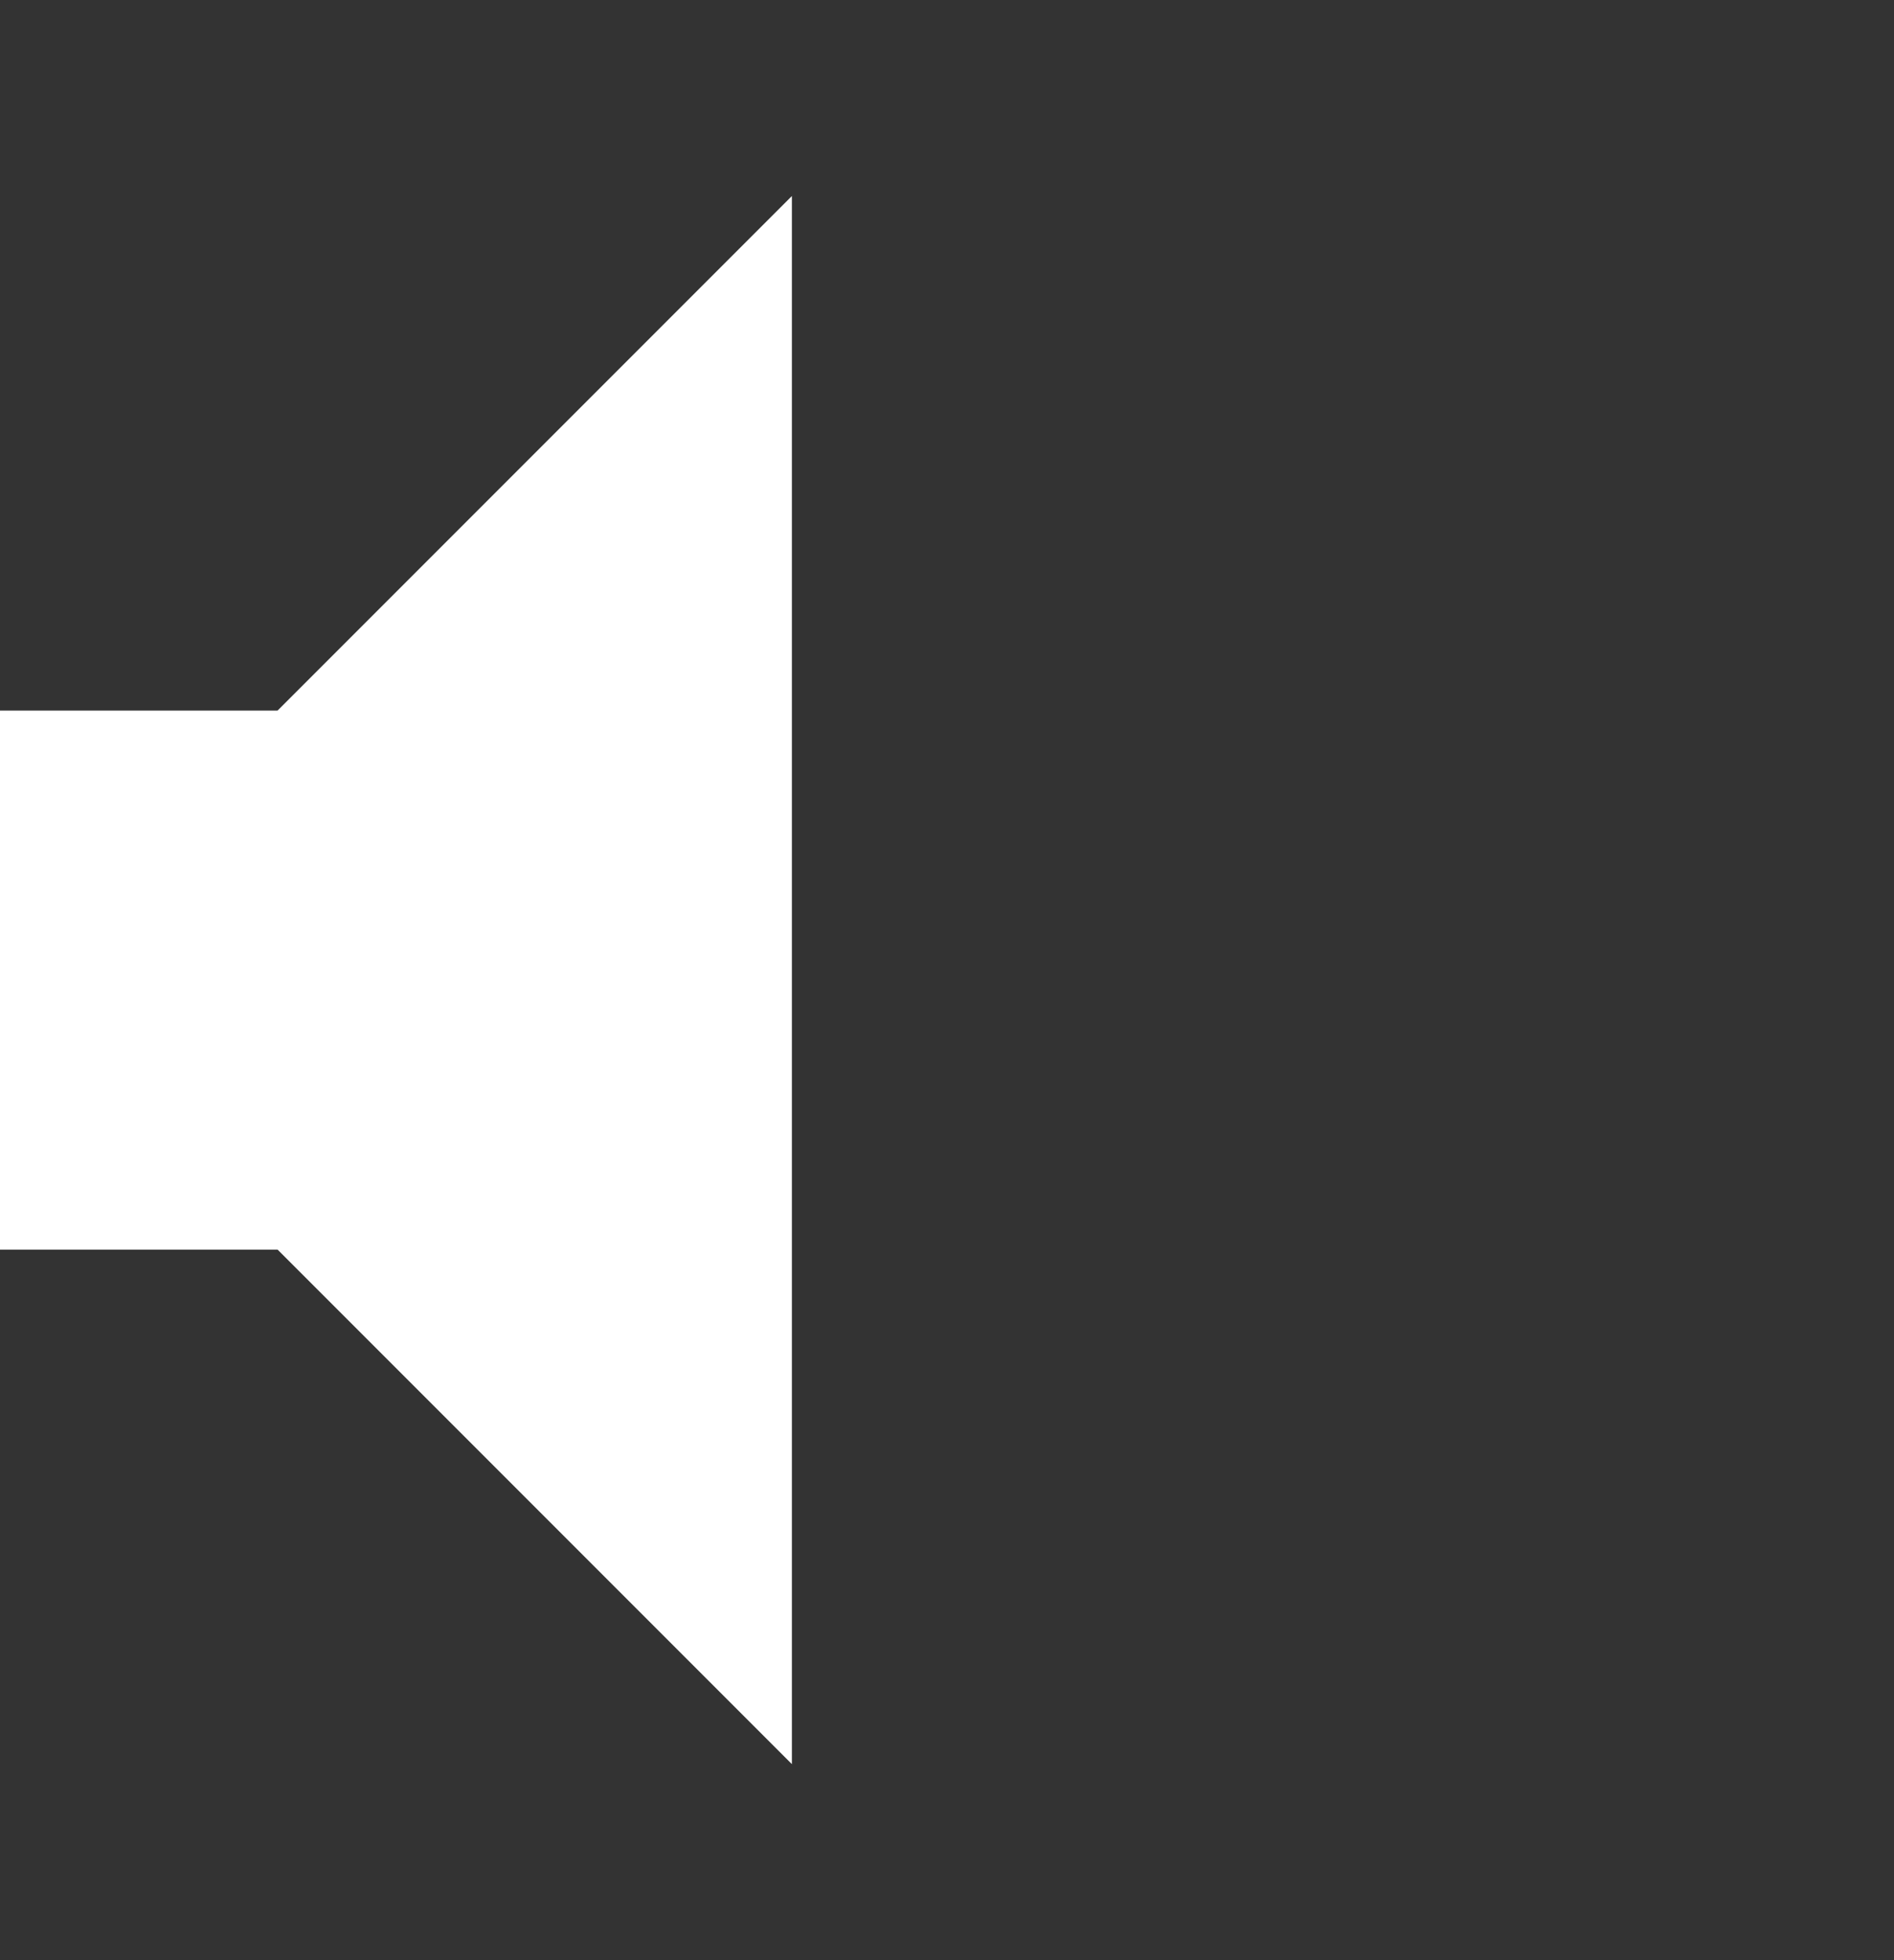 <?xml version="1.0" encoding="utf-8"?>
<!-- Generator: Adobe Illustrator 17.1.0, SVG Export Plug-In . SVG Version: 6.00 Build 0)  -->
<!DOCTYPE svg PUBLIC "-//W3C//DTD SVG 1.1//EN" "http://www.w3.org/Graphics/SVG/1.1/DTD/svg11.dtd">
<svg version="1.1" id="Calque_1" xmlns="http://www.w3.org/2000/svg" xmlns:xlink="http://www.w3.org/1999/xlink" x="0px" y="0px"
	 viewBox="0 0 23.2 24" enable-background="new 0 0 23.2 24" xml:space="preserve">
<rect x="0" y="0" width="23.2" height="24" fill="#333333" stroke="none"/>
<g>
	<path fill="#FFFFFF" d="M9.7,21.6V2.4L3.4,8.7H0v6.6h3.4L9.7,21.6z"/>
</g>
</svg>
